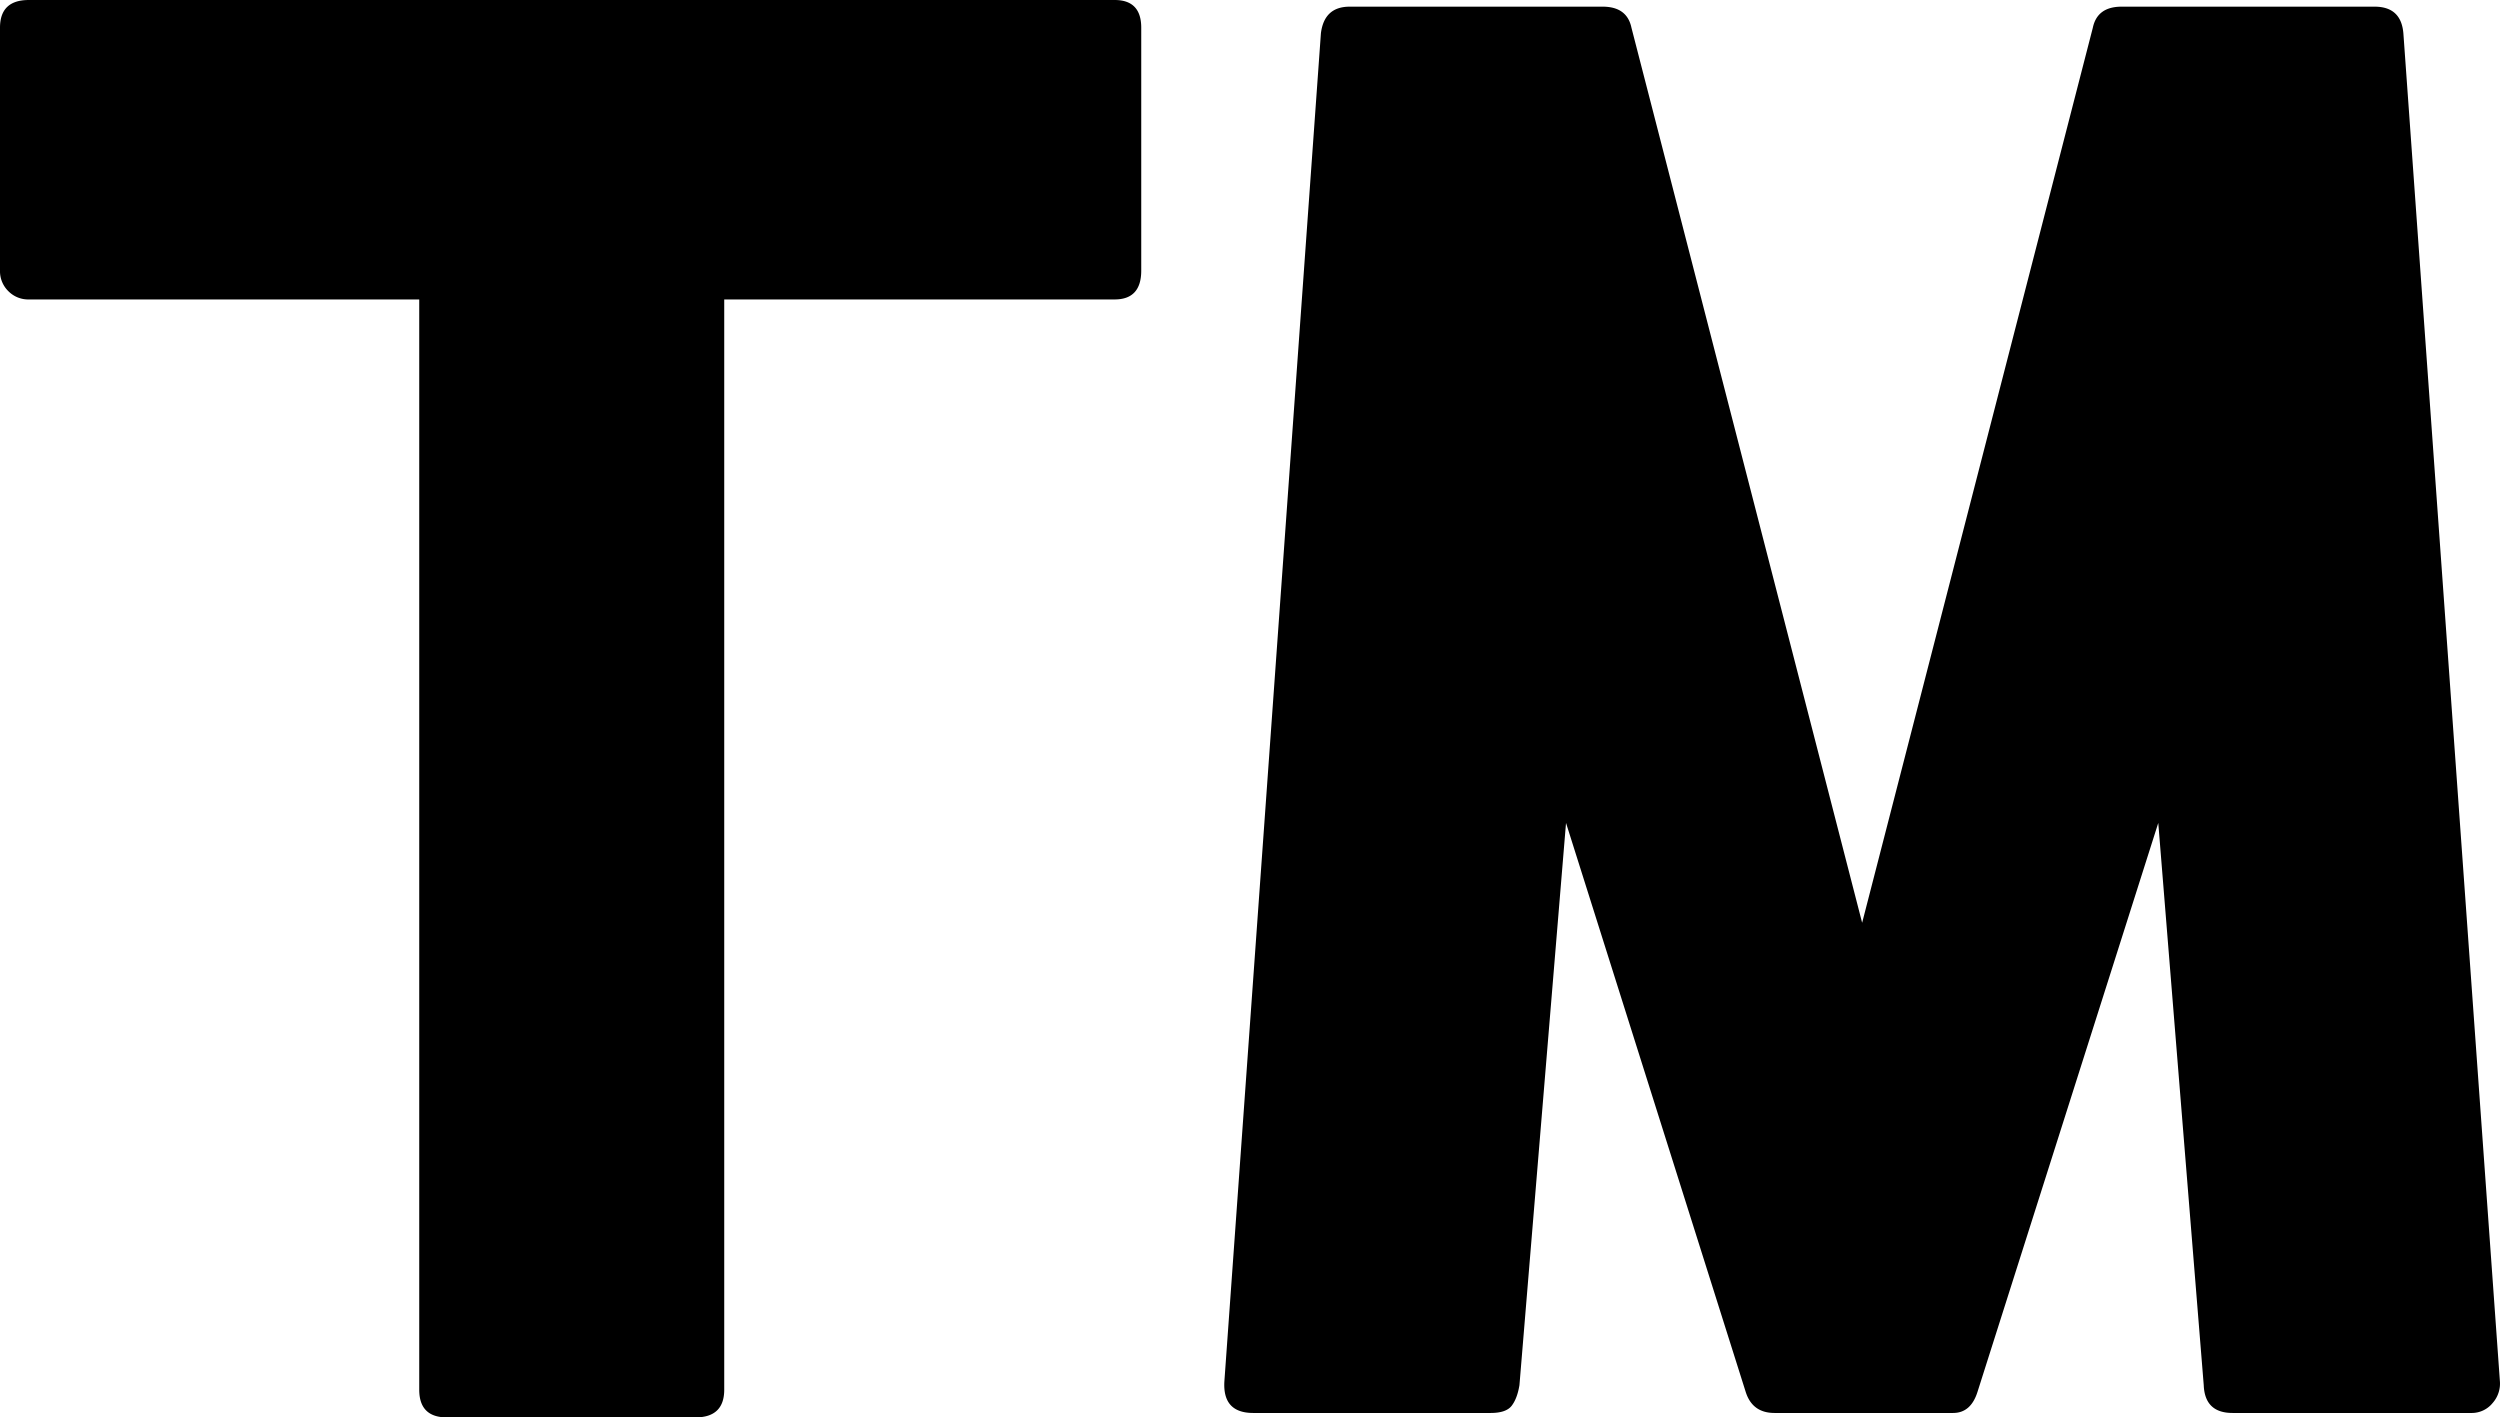 <svg viewBox="0 0 2254.12 1278" xmlns="http://www.w3.org/2000/svg"><path d="m2167 30 87 1215a26.48 26.48 0 0 1 -6.5 20 24.19 24.19 0 0 1 -19.5 9h-215q-25 0-26-25l-41-507-163 513q-6 19-22 19h-161q-20 0-26-19l-162-513-42 507q-2 12-7 18.5t-19 6.5h-214q-28 0-26-29l87-1215q3-24 26-24h228q22 0 26 19l208 807 208-807q4-19 26-19h228q24 0 26 24zm-2141-30h979q24 0 24 25v219q0 26-24 26h-352v983q0 25-26 25h-224q-25 0-25-25v-983h-352a25.14 25.14 0 0 1 -18.5-7.5 25.14 25.14 0 0 1 -7.5-18.5v-219q0-25 26-25z"/></svg>